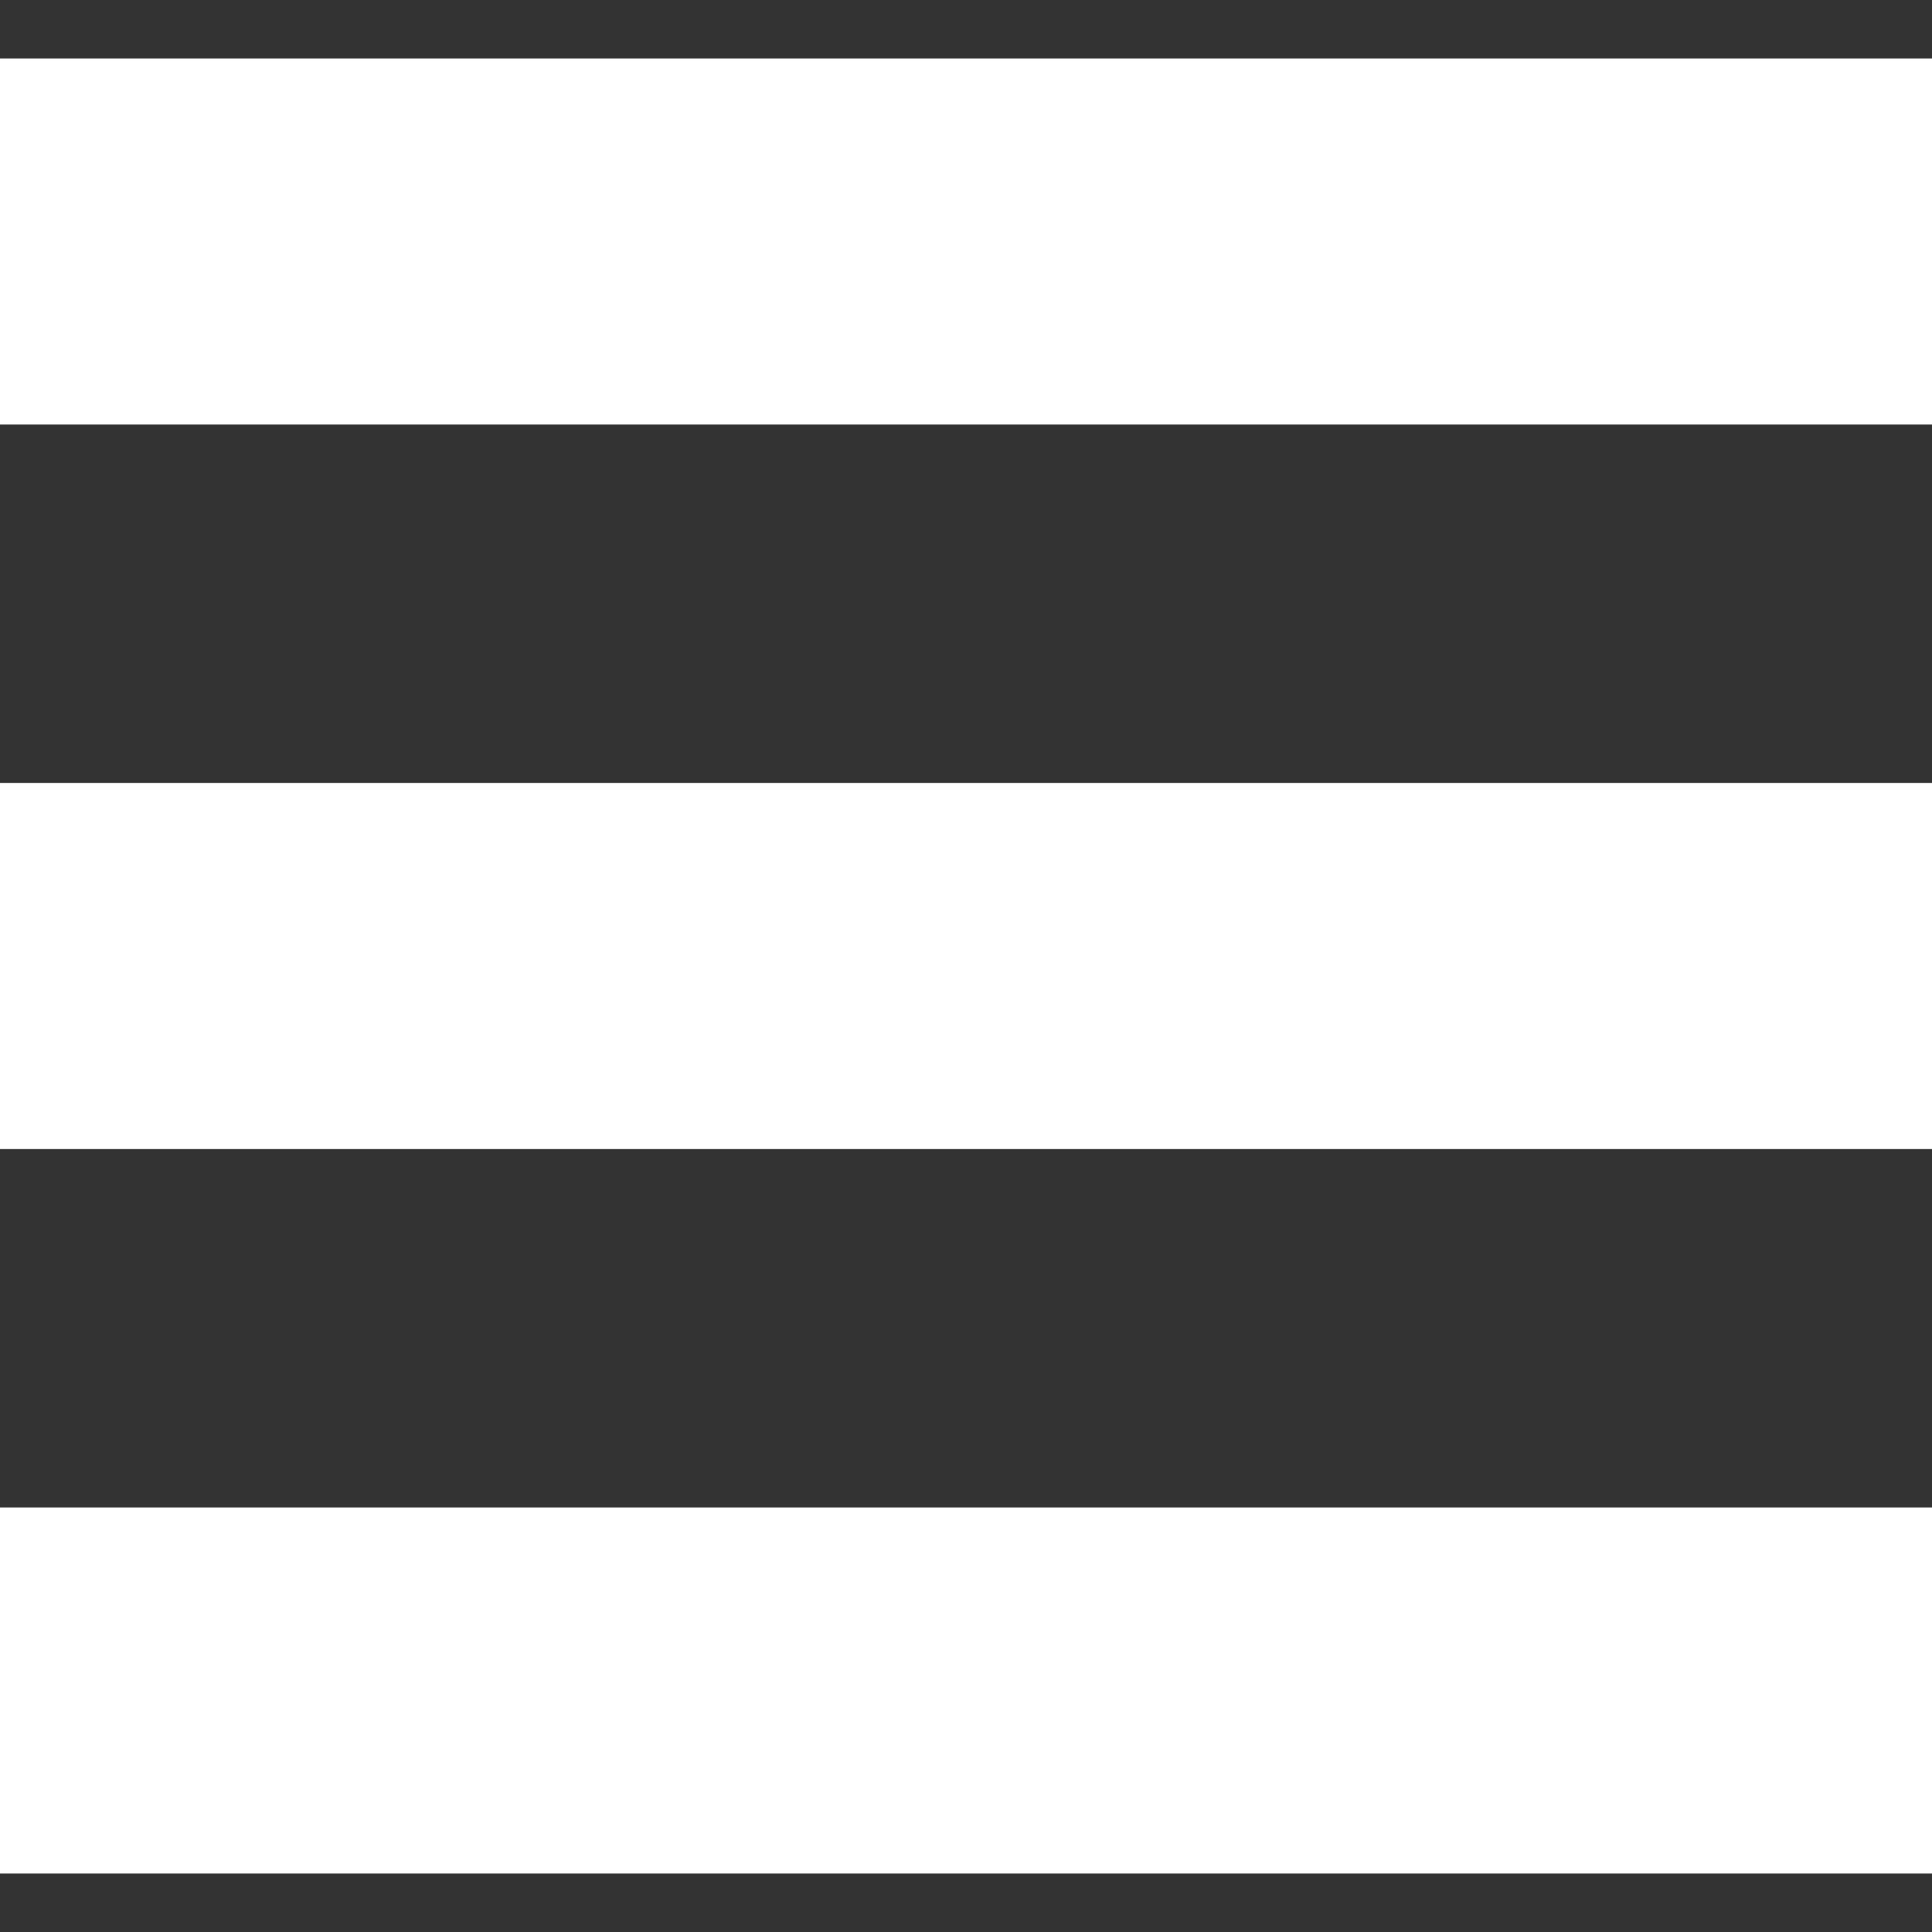 <svg version="1.1" id="_x32_" xmlns="http://www.w3.org/2000/svg" xmlns:xlink="http://www.w3.org/1999/xlink" viewBox="0 0 512.00 512.00" xml:space="preserve" width="20px" height="20px" fill="#ffffff" data-darkreader-inline-fill="" style="--darkreader-inline-fill: #181a1b; --darkreader-inline-stroke: #e8e6e3;" stroke="#ffffff" data-darkreader-inline-stroke=""><rect x="0" y="0" width="512.00" height="512.00" fill="#333333" stroke="none"/><g id="SVGRepo_bgCarrier" stroke-width="0"></g><g id="SVGRepo_tracerCarrier" stroke-linecap="round" stroke-linejoin="round" stroke="#CCCCCC" stroke-width="17.408" data-darkreader-inline-stroke="" style="--darkreader-inline-stroke: #c8c3bc;"></g><g id="SVGRepo_iconCarrier"> <style type="text/css"> .st0{fill:#fff;} </style><style class="darkreader darkreader--sync" media="screen"></style> <g> <rect y="16" class="st0" width="512" height="96"></rect> <rect y="208" class="st0" width="512" height="96"></rect> <rect y="400" class="st0" width="512" height="96"></rect> </g> </g></svg>
